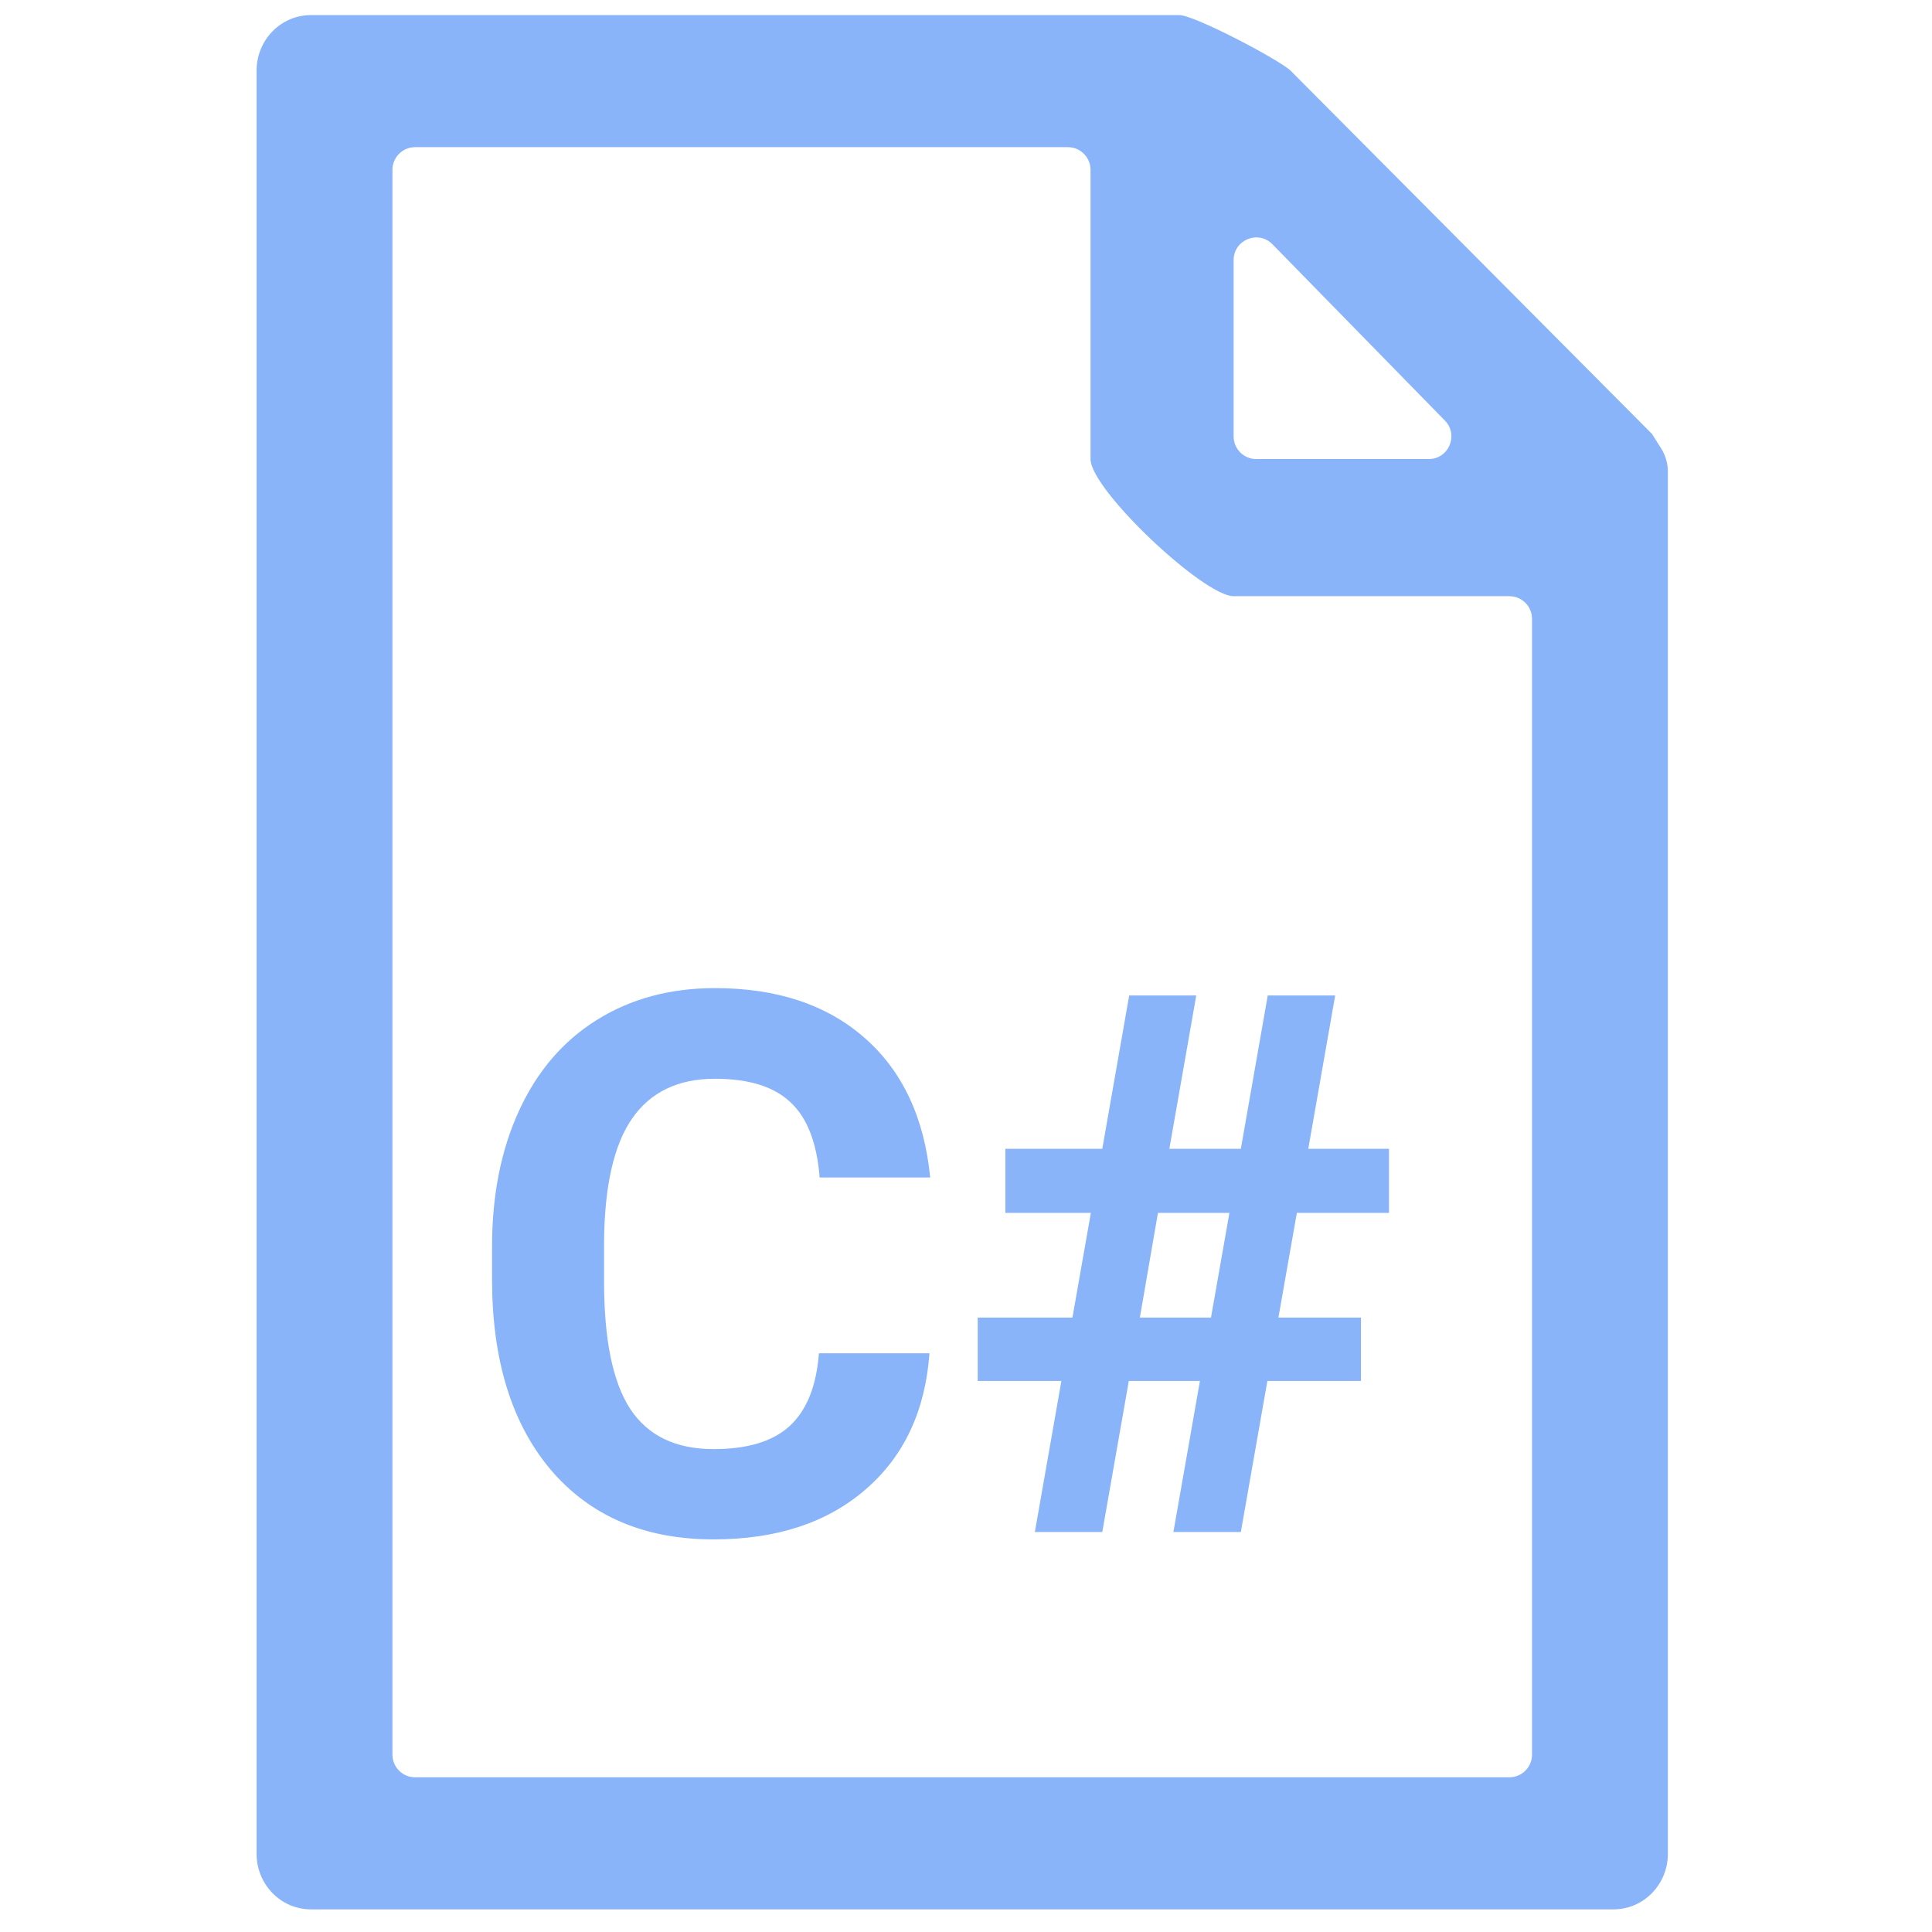<svg width="256" height="256" viewBox="0 0 256 256" fill="none" xmlns="http://www.w3.org/2000/svg">
<path d="M221 62.437C221 61.433 220.677 60.318 220.141 59.468C219.561 58.549 218.901 57.501 218.9 57.5L171 9.354C169.555 7.957 158.291 2 156.269 2H41.192C37.22 2 34 5.292 34 9.354V245.646C34 249.708 37.22 253 41.192 253H213.808C217.78 253 221 249.708 221 245.646V68.182C221 66.486 221 65.708 221 62.437ZM163.462 34.464C163.462 31.775 166.726 30.444 168.606 32.367L191.458 55.73C193.316 57.63 191.97 60.828 189.313 60.828H166.462C164.805 60.828 163.462 59.485 163.462 57.828V34.464ZM55 235.5C53.343 235.5 52 234.157 52 232.5V22.5C52 20.843 53.343 19.5 55 19.5H141.5C143.157 19.5 144.5 20.843 144.5 22.5V60.828C144.5 64.889 159.489 79 163.462 79H200C201.657 79 203 80.343 203 82V232.5C203 234.157 201.657 235.5 200 235.5H55Z" fill="url(#paint0_linear)"/>
<path d="M123.158 179.318C122.605 186.968 119.773 192.99 114.662 197.385C109.584 201.779 102.878 203.977 94.545 203.977C85.43 203.977 78.253 200.917 73.012 194.797C67.803 188.645 65.199 180.214 65.199 169.504V165.158C65.199 158.322 66.404 152.3 68.812 147.092C71.221 141.883 74.656 137.896 79.115 135.129C83.607 132.329 88.816 130.93 94.74 130.93C102.943 130.93 109.551 133.127 114.564 137.521C119.577 141.916 122.475 148.085 123.256 156.027H108.607C108.249 151.438 106.964 148.117 104.75 146.066C102.569 143.983 99.232 142.941 94.74 142.941C89.857 142.941 86.195 144.699 83.754 148.215C81.345 151.698 80.108 157.118 80.043 164.475V169.846C80.043 177.528 81.199 183.143 83.51 186.691C85.853 190.24 89.532 192.014 94.545 192.014C99.07 192.014 102.439 190.988 104.652 188.938C106.898 186.854 108.184 183.648 108.51 179.318H123.158ZM158.998 182.98H149.574L146.059 203H137.123L140.639 182.98H129.555V174.582H142.104L144.545 160.715H133.217V152.219H146.059L149.623 131.906H158.51L154.945 152.219H164.418L167.982 131.906H176.918L173.354 152.219H184.047V160.715H171.84L169.398 174.582H180.336V182.98H167.934L164.418 203H155.482L158.998 182.98ZM151.039 174.582H160.463L162.904 160.715H153.432L151.039 174.582Z" fill="url(#paint1_linear)"/>
<defs>
<linearGradient id="paint0_linear" x1="127.5" y1="253" x2="127.5" y2="2" gradientUnits="userSpaceOnUse">
<stop stop-color="#89b4fa"/>
<stop offset="1" stop-color="#89b4fa"/>
</linearGradient>
<linearGradient id="paint1_linear" x1="128" y1="198" x2="128" y2="110" gradientUnits="userSpaceOnUse">
<stop stop-color="#89b4fa"/>
<stop offset="1" stop-color="#89b4fa"/>
</linearGradient>
</defs>
</svg>
